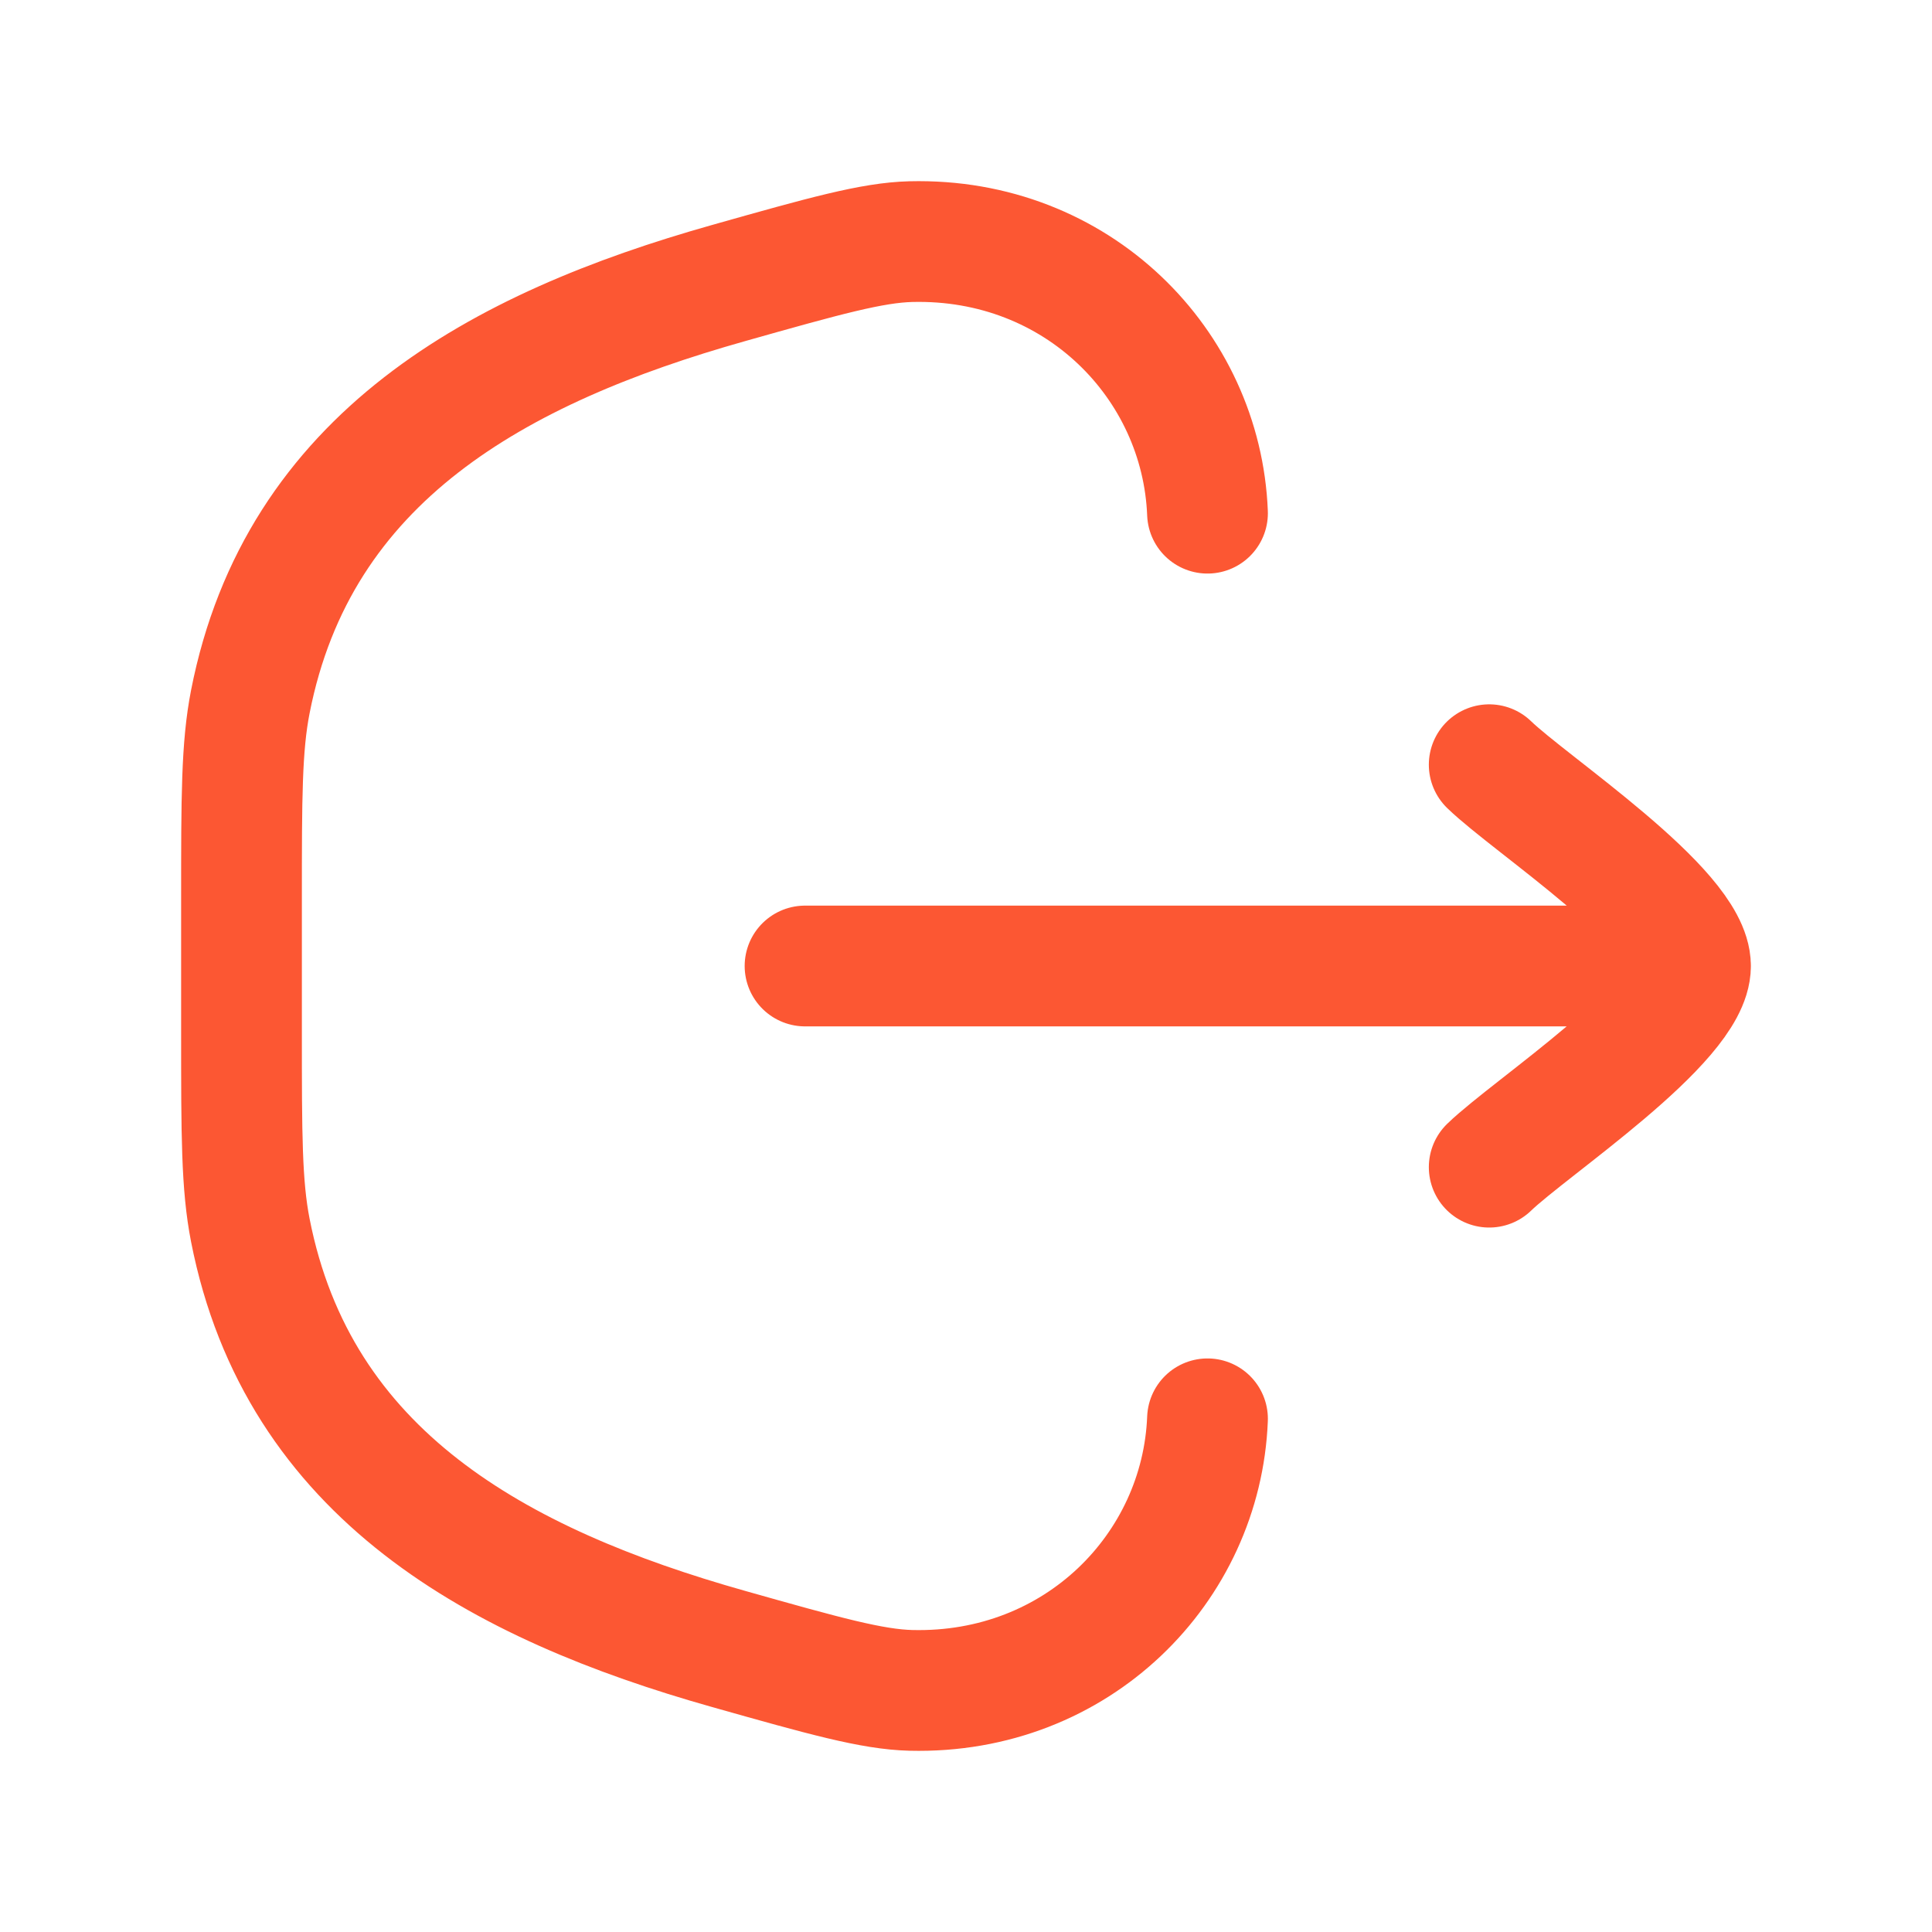 <svg width="16" height="16" viewBox="0 0 16 16" fill="none" xmlns="http://www.w3.org/2000/svg">
<path d="M10 11.75C9.951 12.985 8.922 14.033 7.544 13.999C7.223 13.991 6.827 13.88 6.034 13.656C4.126 13.118 2.47 12.213 2.073 10.188C2 9.815 2 9.396 2 8.558V7.442C2 6.604 2 6.185 2.073 5.812C2.47 3.786 4.126 2.882 6.034 2.344C6.827 2.12 7.223 2.009 7.544 2.001C8.922 1.967 9.951 3.015 10 4.25" stroke="#FC5733" stroke-linecap="round"/>
<path d="M14 8H6.667M14 8C14 7.533 12.671 6.661 12.333 6.333M14 8C14 8.466 12.671 9.339 12.333 9.666" stroke="#FC5733" stroke-linecap="round" stroke-linejoin="round"/>
</svg>
